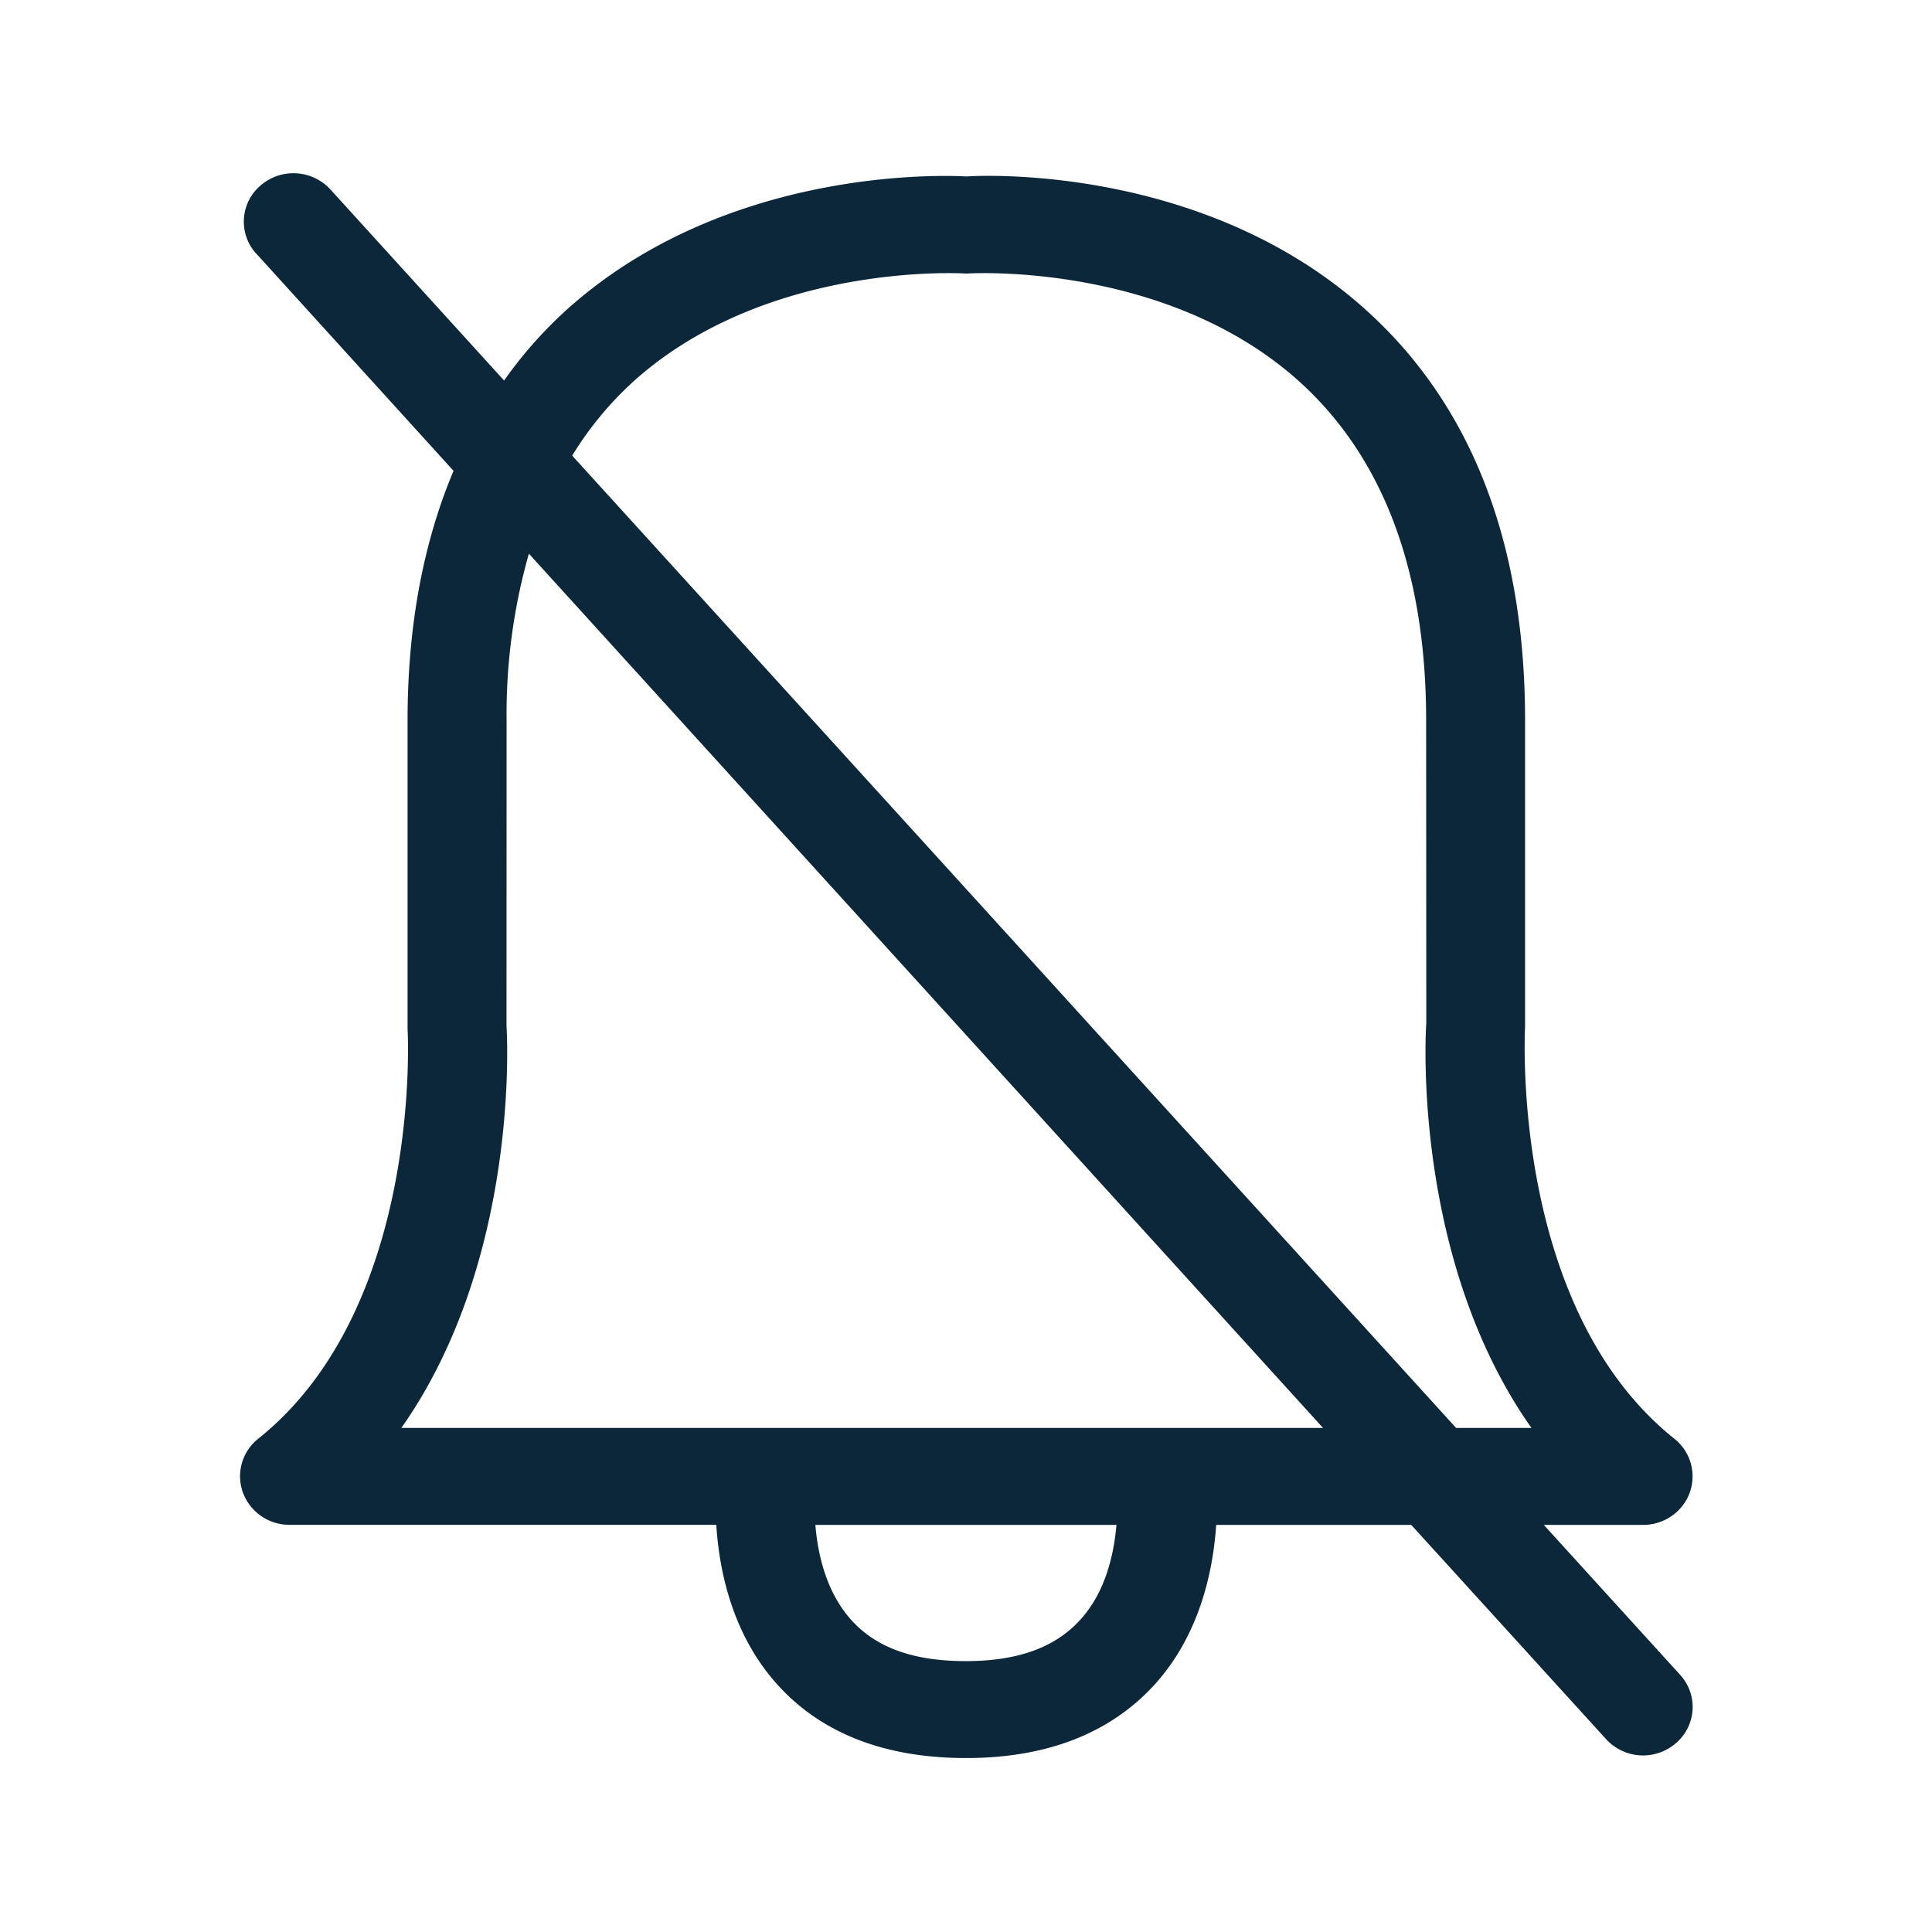 <svg xmlns="http://www.w3.org/2000/svg" width="24" height="24" fill="none"><path fill="#0B2739" d="m19.178 18.943 1.694 1.863a.027.027 0 0 0 .006.007l.006.007a.59.59 0 0 1-.065.834.622.622 0 0 1-.868-.05l-2.42-2.661h-2.423c-.037.546-.193 1.356-.77 1.989-.552.602-1.337.907-2.337.907-1.002 0-1.79-.302-2.339-.907-.577-.636-.73-1.446-.764-1.99h-5.3a.615.615 0 0 1-.58-.4.595.595 0 0 1 .19-.67c2.043-1.63 1.858-5.055 1.855-5.089V8.95c0-1.177.196-2.21.571-3.101L3.186 3.153a.028.028 0 0 1-.009-.008l-.005-.006a.59.59 0 0 1 .065-.835.624.624 0 0 1 .868.05l2.157 2.373c.218-.31.473-.6.753-.857 1.933-1.762 4.603-1.7 4.99-1.678.383-.025 3.052-.084 4.985 1.678 1.297 1.18 1.955 2.888 1.955 5.079v3.8c-.007.167-.157 3.517 1.855 5.124.201.16.277.428.19.67-.087.24-.32.4-.58.4zM7.848 4.758a4.18 4.18 0 0 0-.74.902l10.98 12.078h.936c-1.474-2.09-1.317-4.89-1.306-5.03l-.002-3.76c0-1.837-.524-3.246-1.555-4.19-1.605-1.466-3.967-1.367-4.108-1.362h-.007a.421.421 0 0 1-.084 0h-.006c-.142-.005-2.503-.104-4.109 1.362m-1.555 7.989c.008.106.165 2.902-1.306 4.991h11.449L6.57 6.878a7.287 7.287 0 0 0-.277 2.07zm5.706 7.888c.638 0 1.1-.166 1.411-.502.328-.352.429-.834.46-1.19h-3.74c.028.35.13.837.454 1.19.311.34.773.502 1.415.502"/></svg>